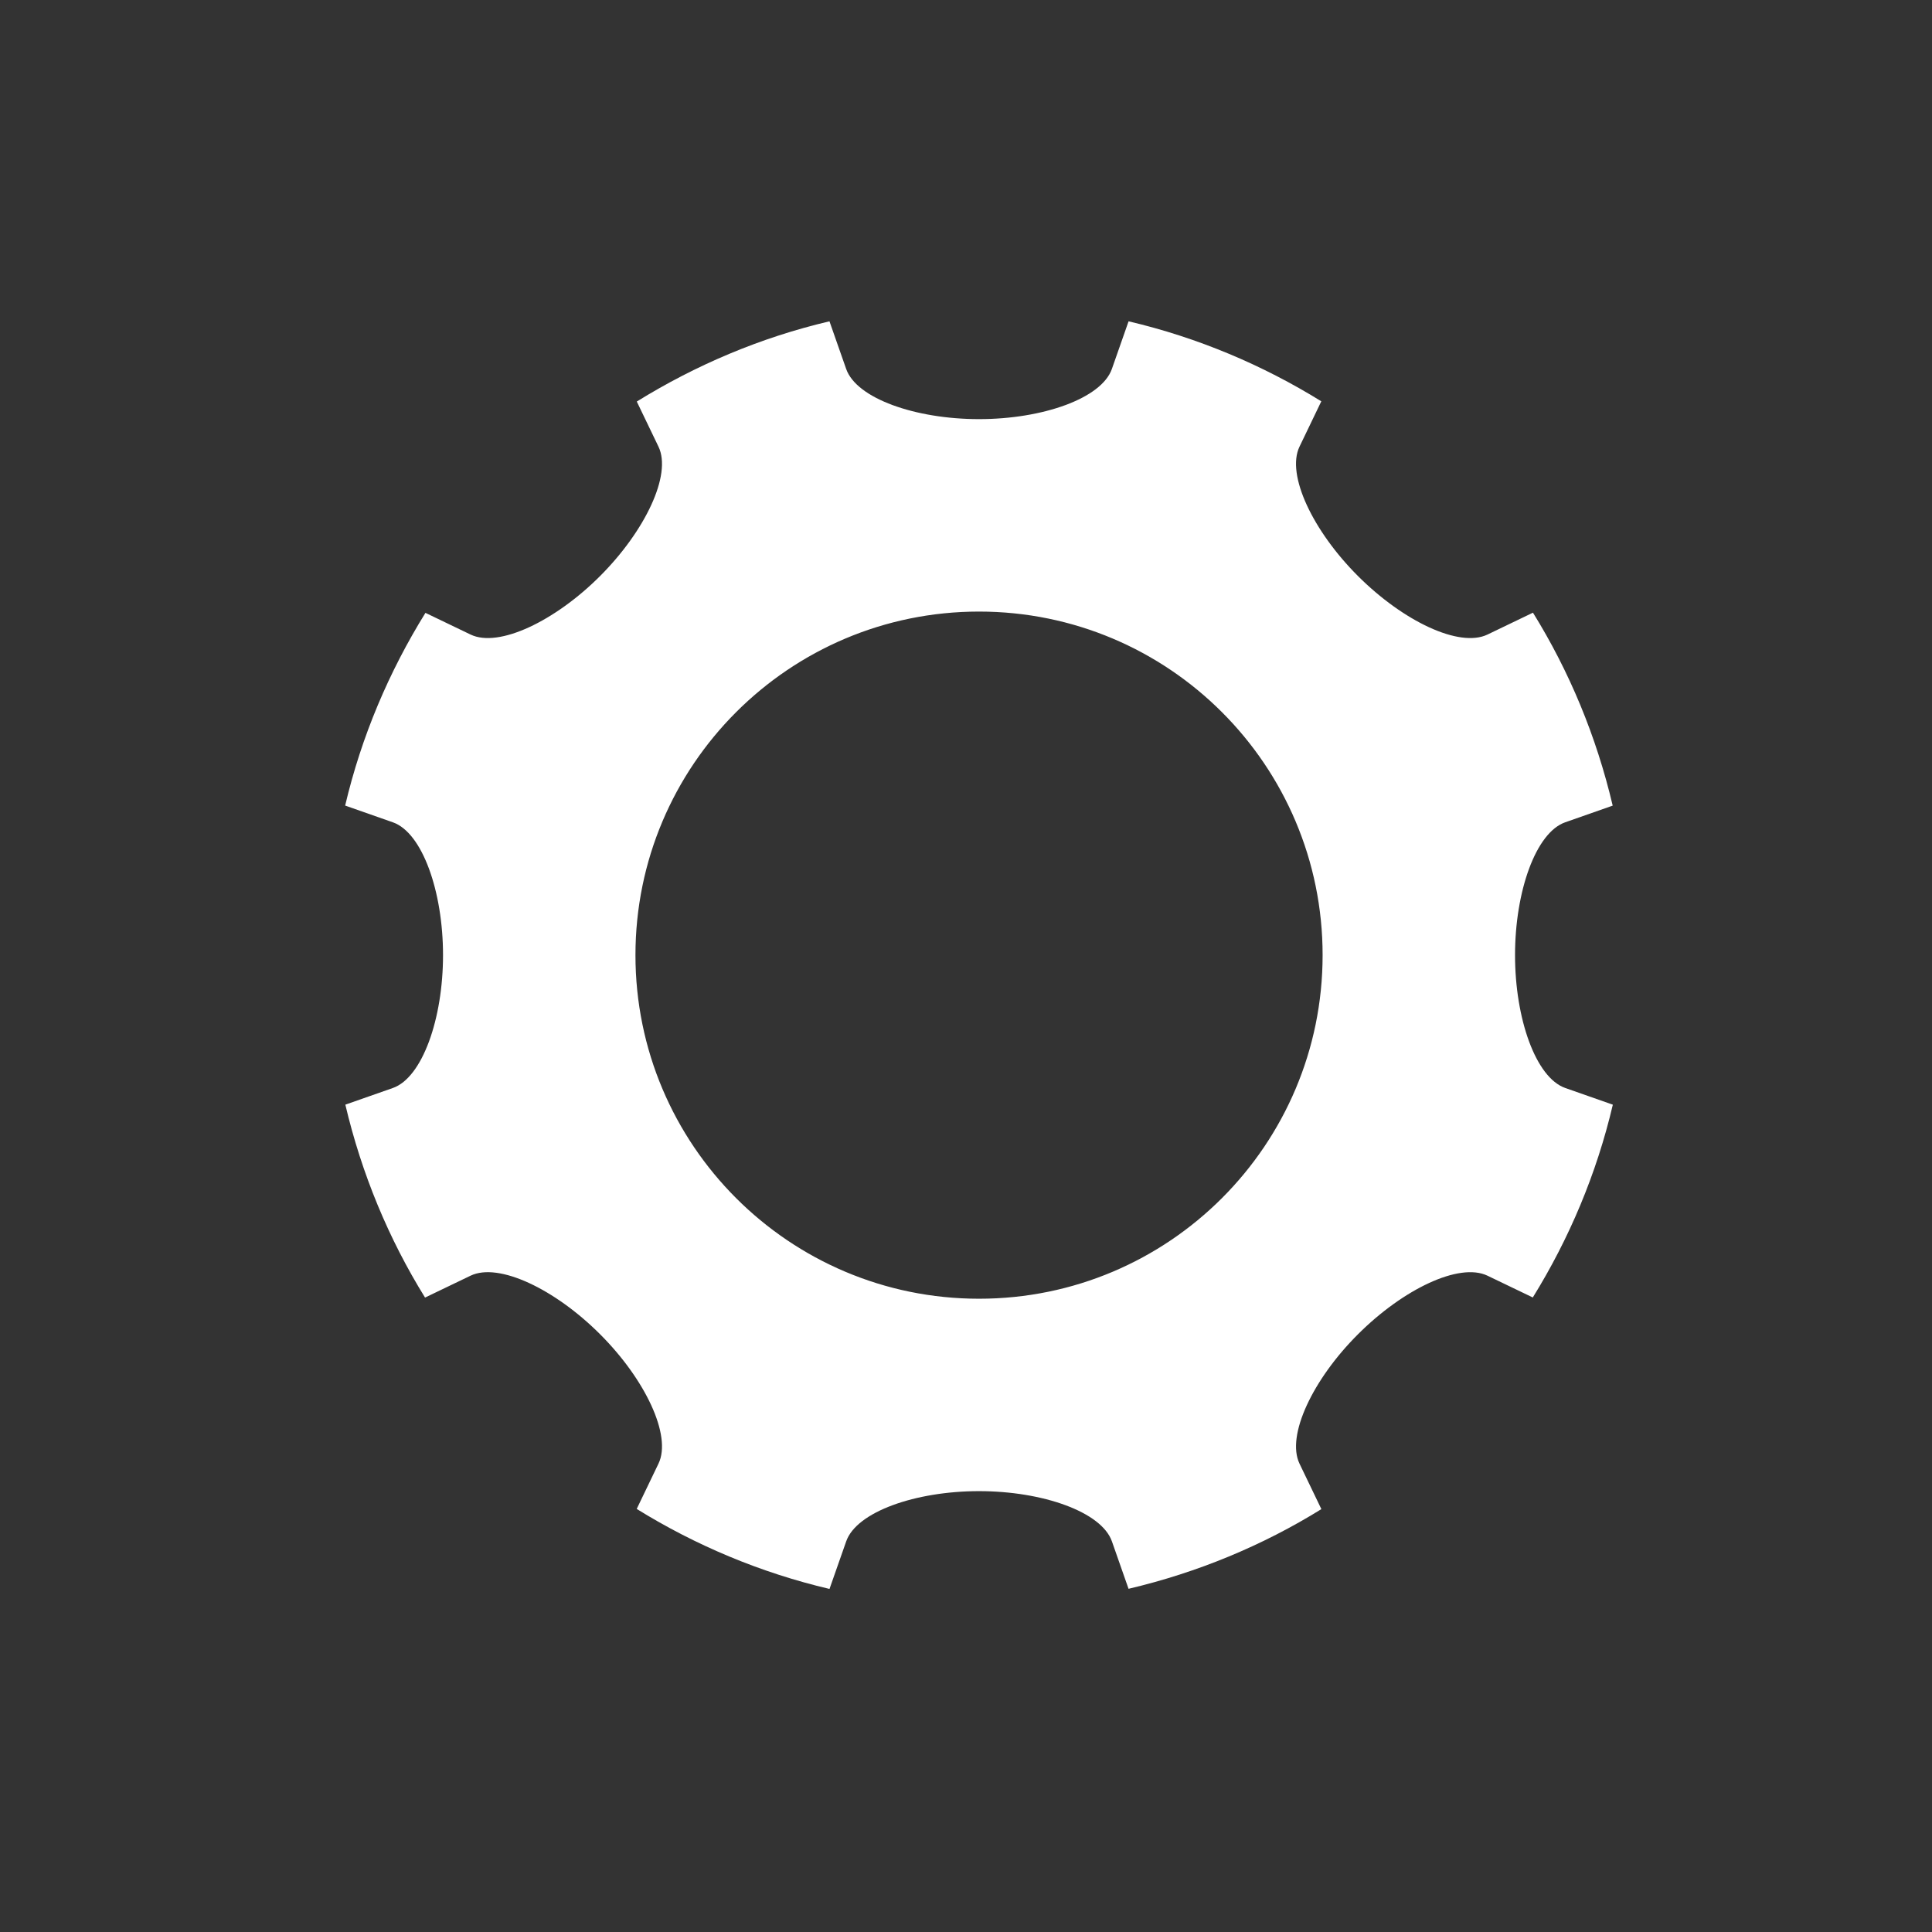 <?xml version="1.0" encoding="utf-8"?>
<!-- Generator: Adobe Illustrator 15.0.0, SVG Export Plug-In . SVG Version: 6.00 Build 0)  -->
<!DOCTYPE svg PUBLIC "-//W3C//DTD SVG 1.1//EN" "http://www.w3.org/Graphics/SVG/1.1/DTD/svg11.dtd">
<svg version="1.1"
	 id="svg2" xmlns:inkscape="http://www.inkscape.org/namespaces/inkscape" sodipodi:docname="settings.svg" inkscape:version="0.48.3.1 r9886" xmlns:sodipodi="http://sodipodi.sourceforge.net/DTD/sodipodi-0.dtd" xmlns:svg="http://www.w3.org/2000/svg" xmlns:rdf="http://www.w3.org/1999/02/22-rdf-syntax-ns#" xmlns:cc="http://creativecommons.org/ns#" xmlns:dc="http://purl.org/dc/elements/1.1/"
	 xmlns="http://www.w3.org/2000/svg" xmlns:xlink="http://www.w3.org/1999/xlink" x="0px" y="0px" width="100px" height="100px"
	 viewBox="0 0 100 100" enable-background="new 0 0 100 100" xml:space="preserve">
<rect x="0" y="0" width="100" height="100" fill="#333333" stroke="none"/>
<defs>
	
	
		<inkscape:perspective  id="perspective60" inkscape:vp_y="0 : 1000 : 0" inkscape:persp3d-origin="24 : 16 : 1" inkscape:vp_z="48 : 24 : 1" inkscape:vp_x="0 : 24 : 1" sodipodi:type="inkscape:persp3d">
		</inkscape:perspective>
</defs>
<sodipodi:namedview  inkscape:window-maximized="0" inkscape:window-y="39" inkscape:window-x="133" inkscape:window-height="993" inkscape:window-width="1647" showgrid="false" inkscape:current-layer="layer1" inkscape:document-units="px" inkscape:cy="78.627297" inkscape:zoom="1" inkscape:pageshadow="2" inkscape:cx="-167.0031" inkscape:pageopacity="0.0" borderopacity="1.0" bordercolor="#666666" pagecolor="#ffffff" id="base">
	</sodipodi:namedview>
<g>
	<g>
		<path fill-rule="evenodd" clip-rule="evenodd" fill="#FFFFFF" d="M81.017,56.314c-1.525-0.535-2.599-3.582-2.599-6.877
			c0-3.296,1.073-6.344,2.599-6.876l2.456-0.862c-0.843-3.581-2.242-6.948-4.127-9.987l-2.354,1.132
			c-1.46,0.701-4.365-0.694-6.699-3.024c-2.335-2.331-3.728-5.244-3.032-6.699l1.13-2.349c-3.039-1.881-6.396-3.299-9.976-4.141
			l-0.864,2.466c-0.536,1.525-3.583,2.597-6.877,2.597c-3.296,0-6.344-1.072-6.876-2.597l-0.865-2.466
			c-3.582,0.842-6.933,2.271-9.973,4.153l1.124,2.337c0.7,1.456-0.697,4.368-3.028,6.699c-2.33,2.33-5.243,3.725-6.699,3.024
			l-2.336-1.123c-1.884,3.04-3.313,6.392-4.156,9.975l2.468,0.866c1.525,0.532,2.598,3.581,2.598,6.876
			c0,3.295-1.073,6.342-2.598,6.877l-2.458,0.862c0.843,3.58,2.242,6.947,4.125,9.985l2.357-1.133
			c1.456-0.7,4.369,0.697,6.699,3.027c2.331,2.327,3.728,5.243,3.028,6.699l-1.128,2.347c3.04,1.882,6.397,3.299,9.979,4.141
			l0.864-2.463c0.532-1.525,3.58-2.599,6.876-2.599c3.294,0,6.341,1.073,6.877,2.599l0.861,2.456
			c3.579-0.843,6.944-2.241,9.981-4.124l-1.133-2.356c-0.695-1.456,0.697-4.372,3.032-6.699c2.334-2.33,5.239-3.728,6.699-3.027
			l2.345,1.127c1.883-3.039,3.301-6.397,4.143-9.979L81.017,56.314z M50.674,67.222c-9.822,0-17.783-7.961-17.783-17.784
			c0-9.822,7.961-17.783,17.783-17.783c9.823,0,17.784,7.961,17.784,17.783C68.458,59.261,60.497,67.222,50.674,67.222z"/>
	</g>
</g>
</svg>
